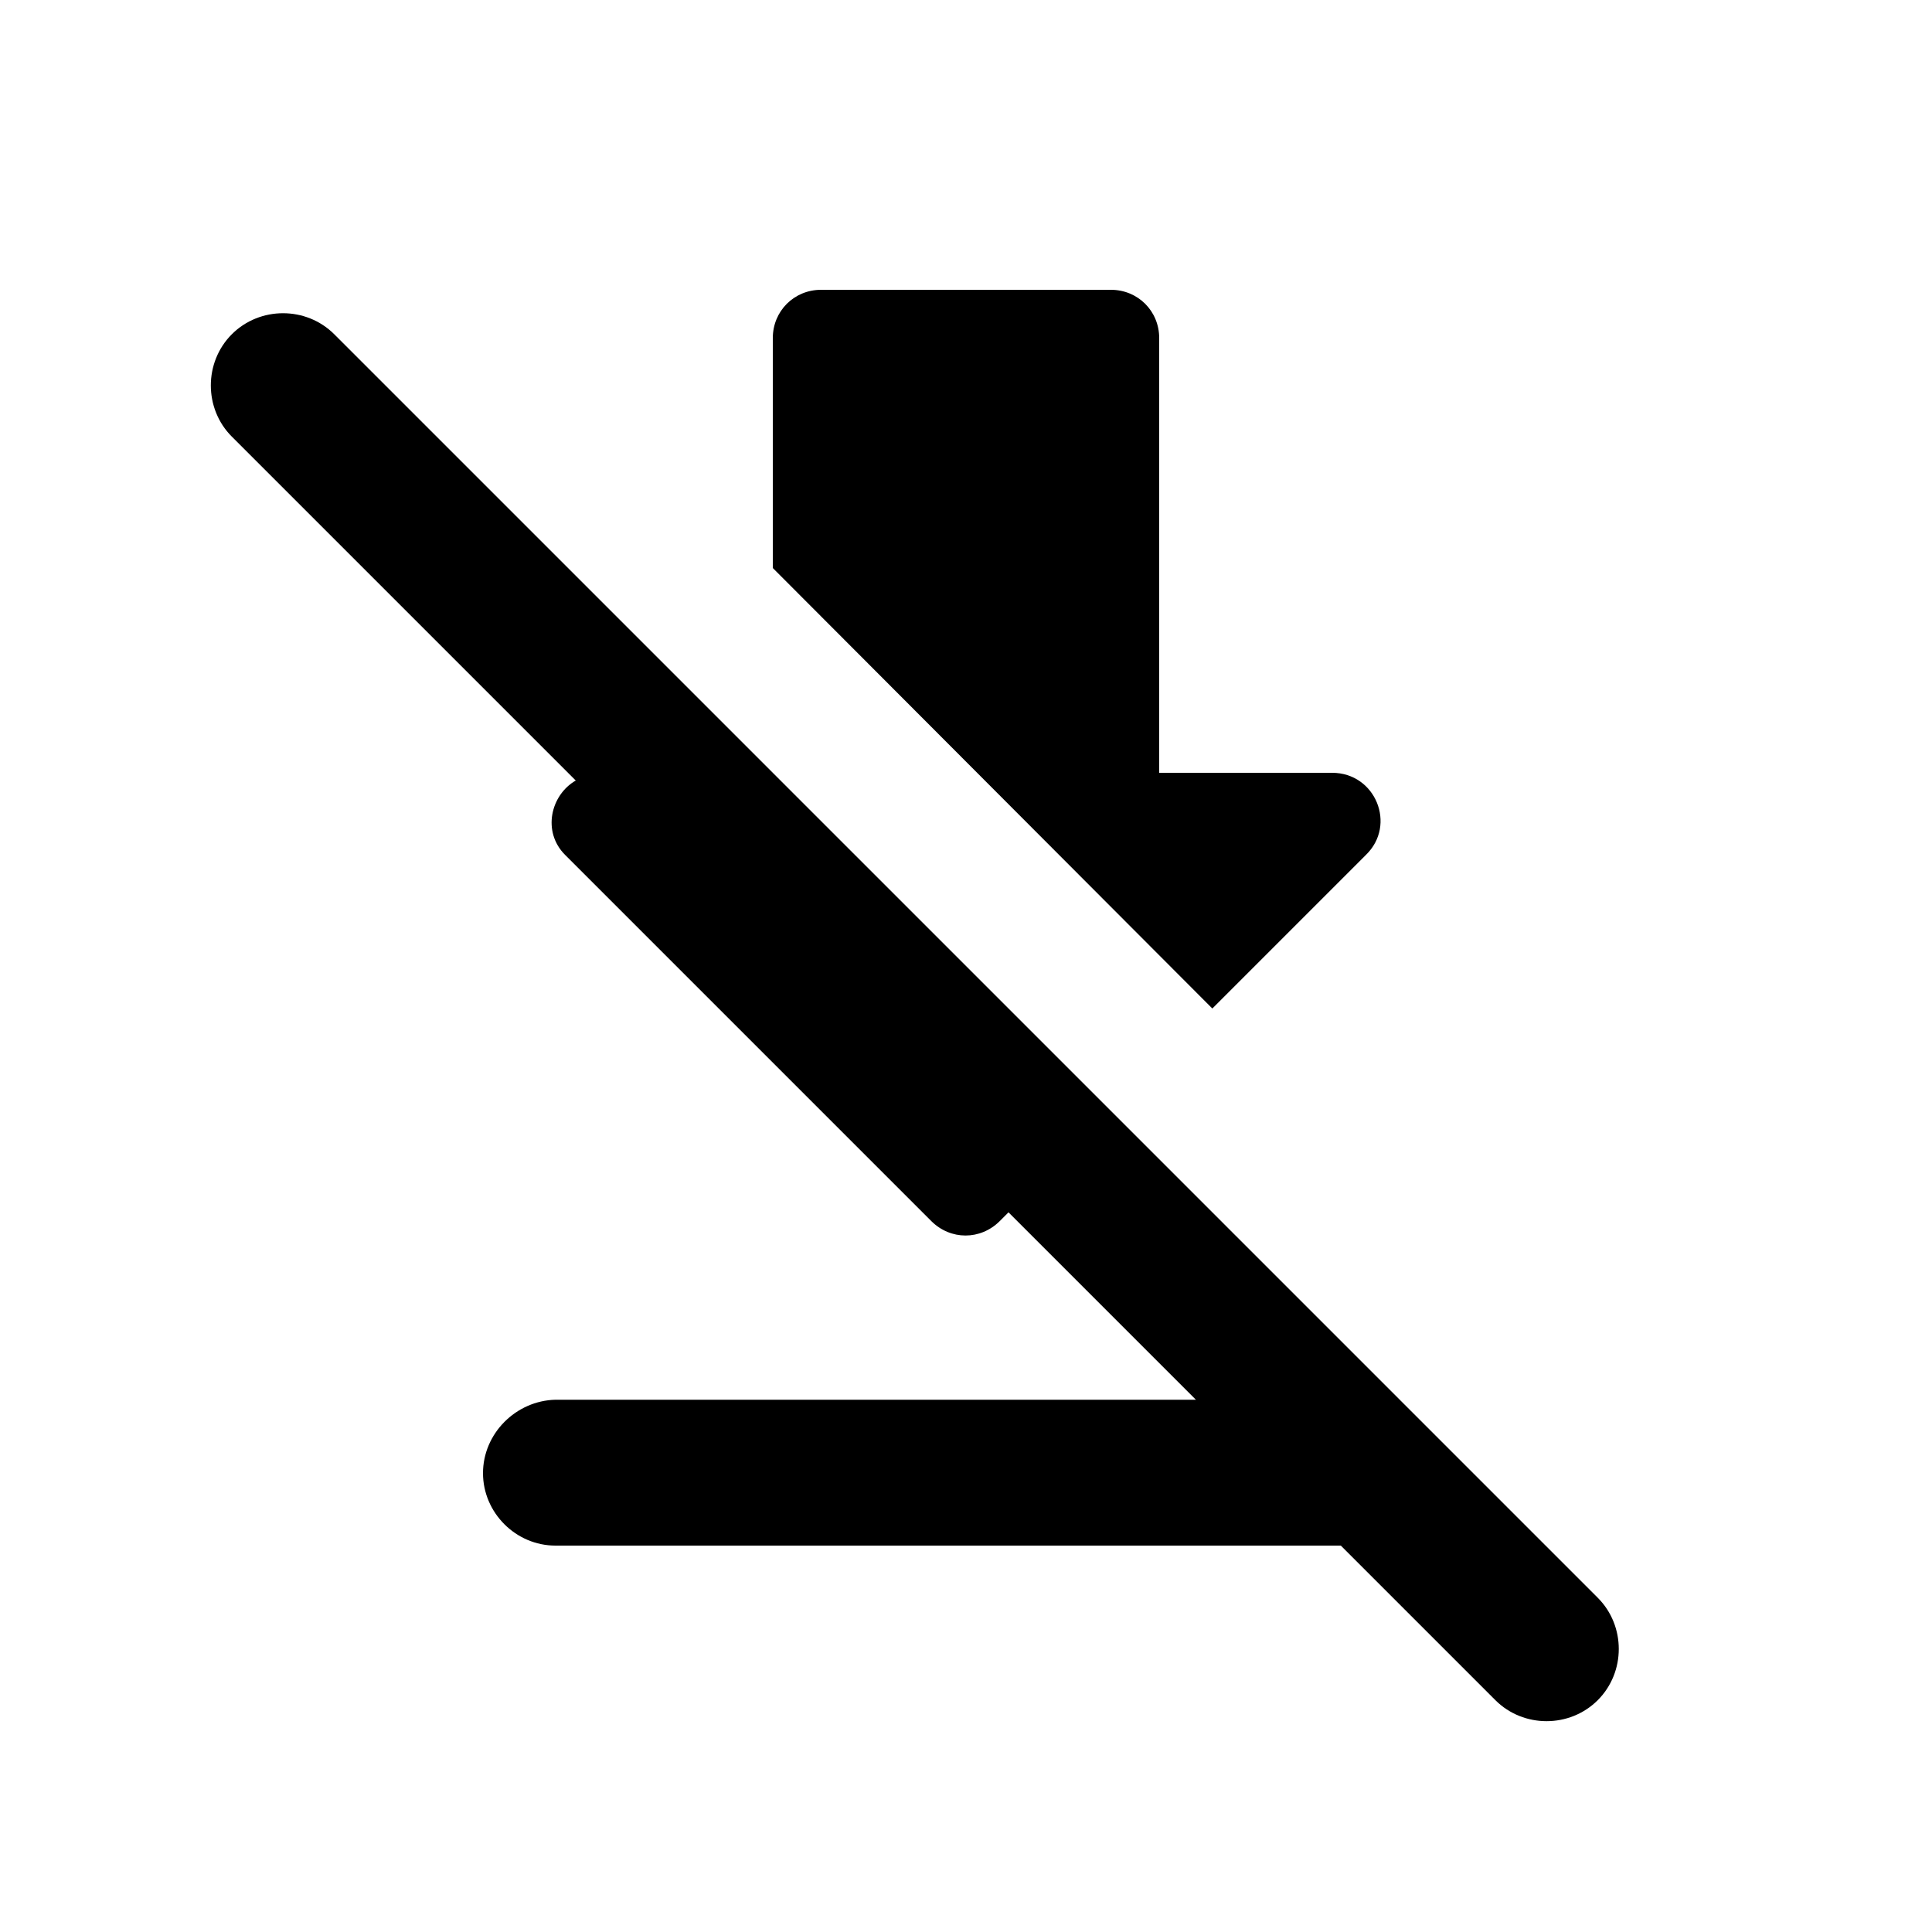 <svg fill="currentColor" xmlns="http://www.w3.org/2000/svg" enable-background="new 0 0 20 20" height="20" viewBox="0 0 20 20" width="20"><rect fill="none" height="20" width="20"/><path d="M8,5.88V3.5C8,3.22,8.22,3,8.5,3h3C11.78,3,12,3.22,12,3.5V8h1.79c0.45,0,0.67,0.54,0.35,0.85l-1.59,1.59L8,5.88z M16.54,16.54L3.46,3.46c-0.29-0.29-0.77-0.29-1.06,0c-0.29,0.29-0.29,0.77,0,1.06l3.56,3.56C5.7,8.23,5.61,8.61,5.85,8.85 l3.79,3.79c0.2,0.2,0.51,0.2,0.71,0l0.09-0.09l1.94,1.94H5.75C5.34,14.5,5,14.84,5,15.25C5,15.66,5.34,16,5.75,16h8.13l1.6,1.6 c0.29,0.29,0.77,0.29,1.06,0C16.83,17.31,16.83,16.83,16.54,16.54z"/></svg>